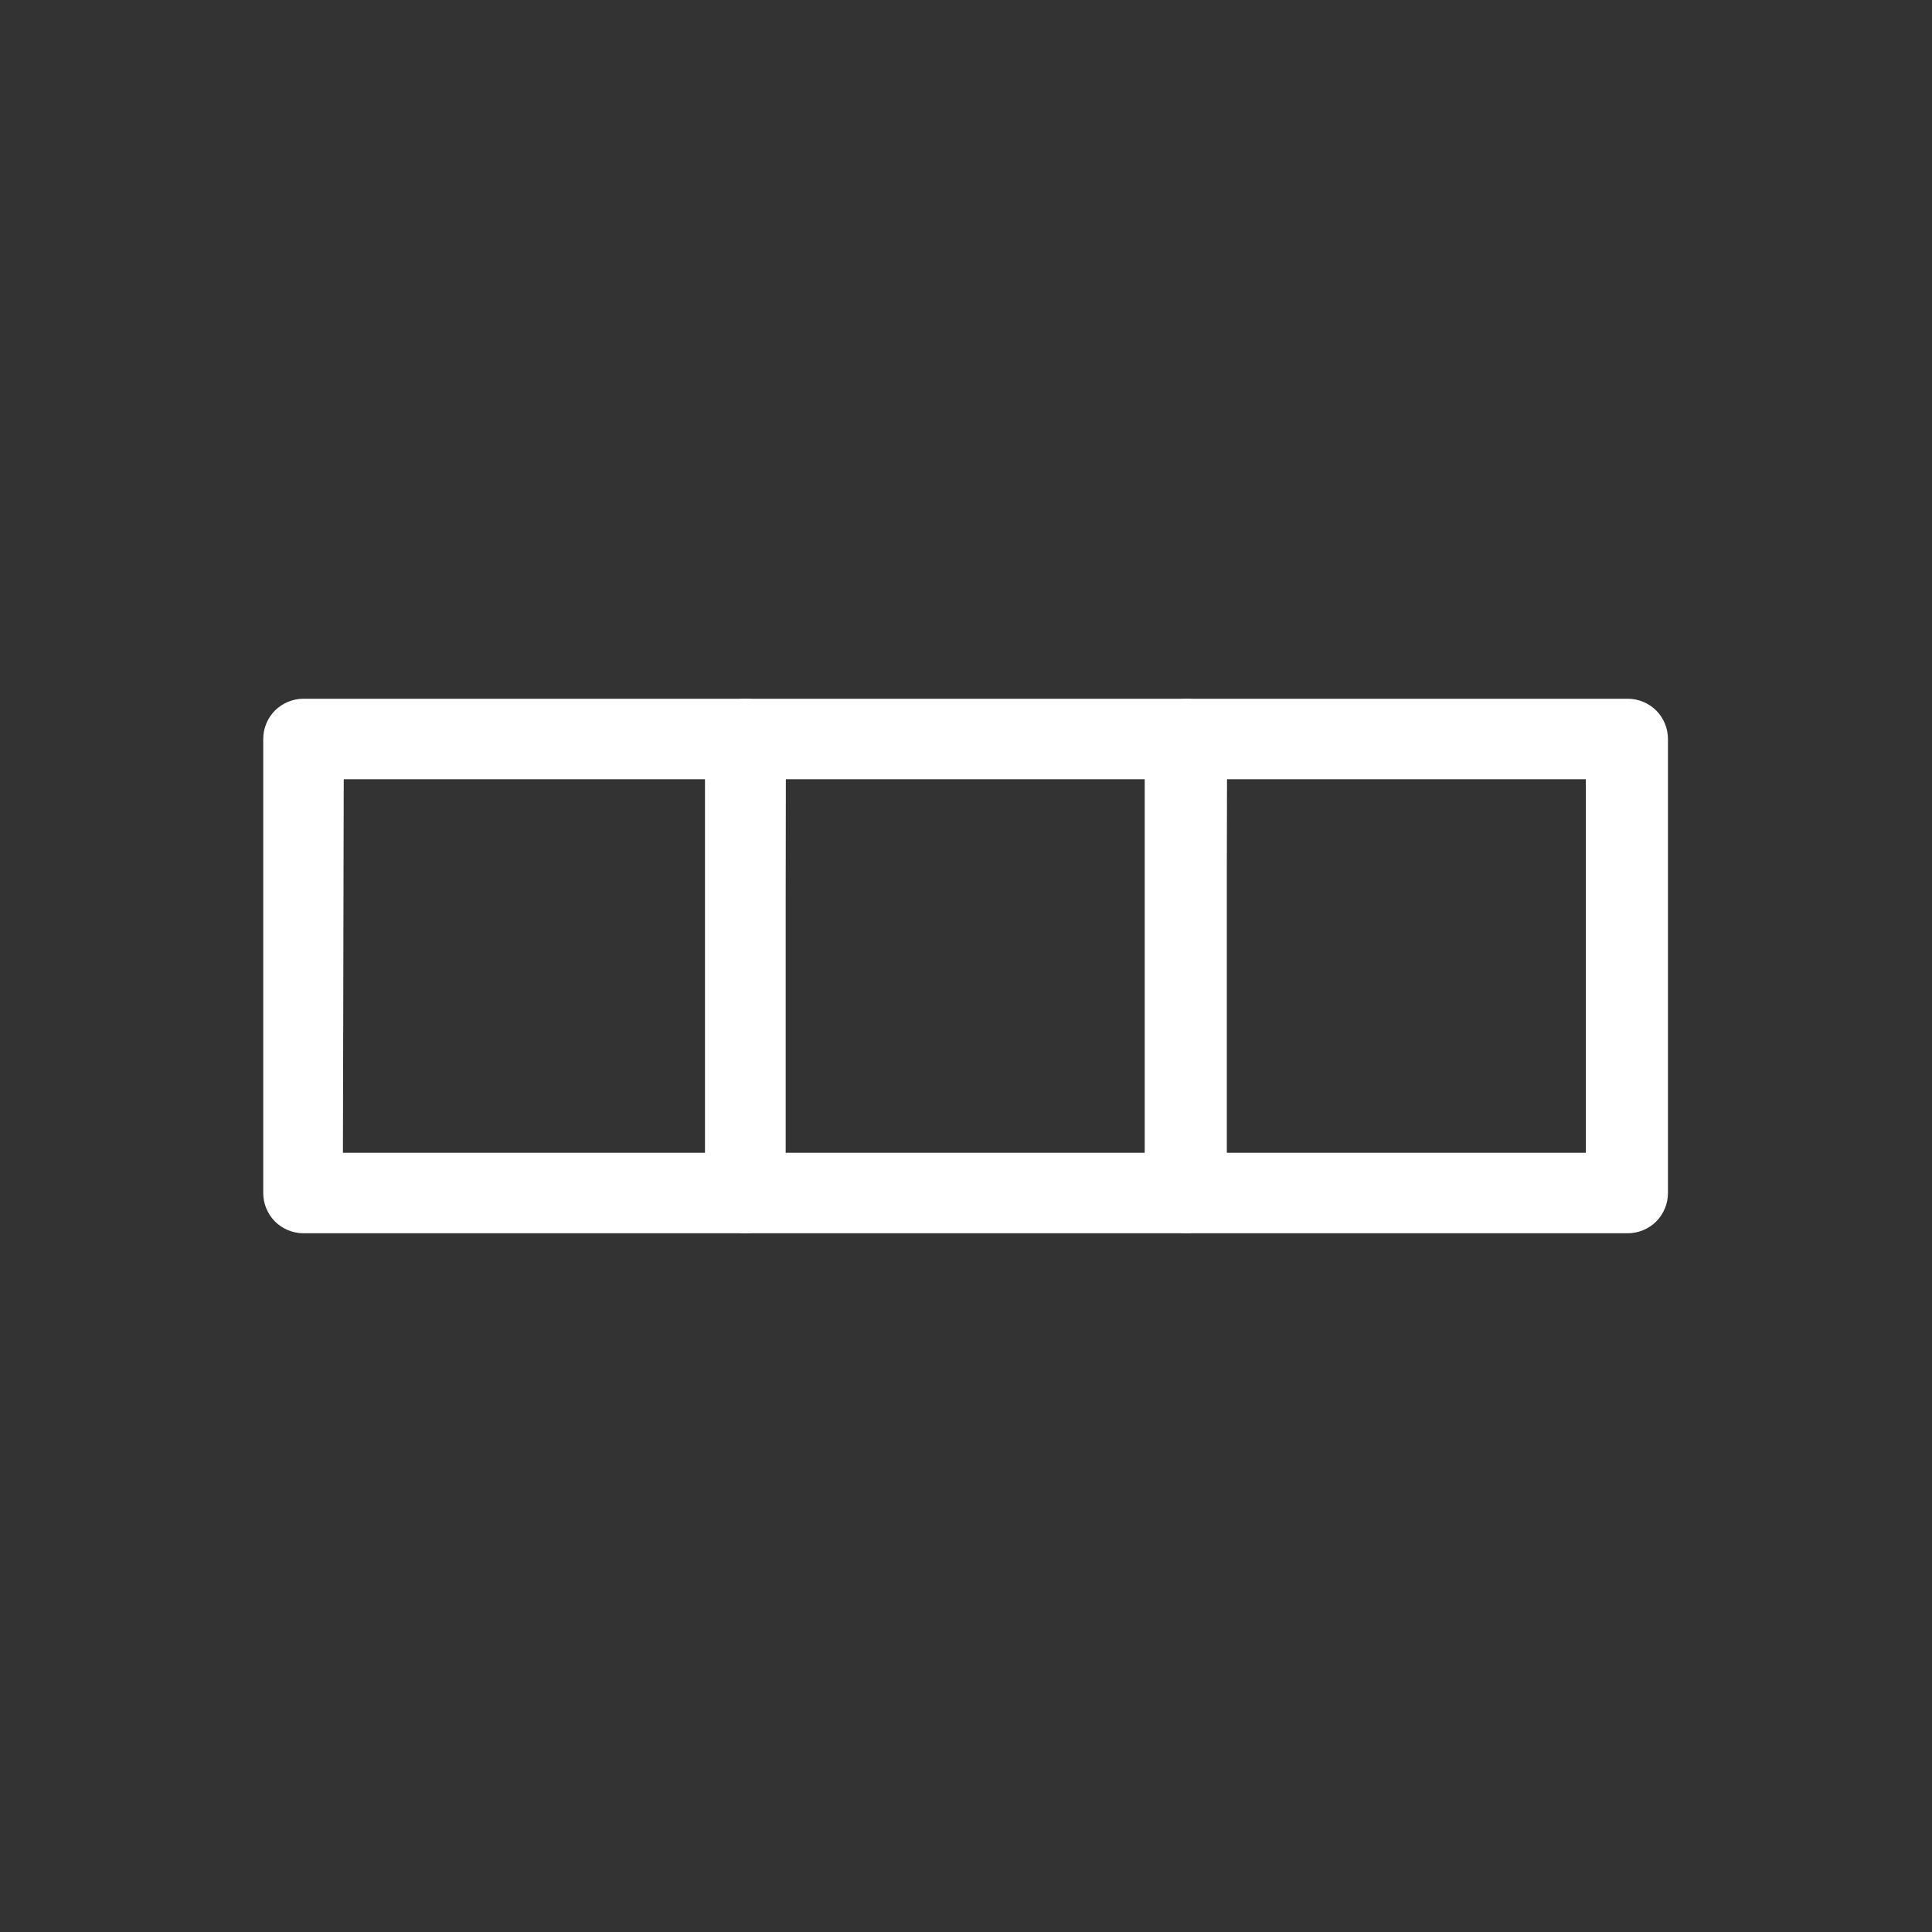 <svg width="24" height="24" viewBox="0 0 24 24" fill="none" xmlns="http://www.w3.org/2000/svg">
<rect x="0" y="0" width="24" height="24" fill="#333333" stroke="none"/>
<path d="M14.74 15.32H9.26C9.127 15.32 9 15.267 8.906 15.174C8.813 15.08 8.76 14.953 8.76 14.82V9.18C8.76 9.047 8.813 8.92 8.906 8.826C9 8.733 9.127 8.68 9.26 8.68H14.74C14.873 8.68 15 8.733 15.094 8.826C15.187 8.92 15.24 9.047 15.24 9.18V14.82C15.24 14.953 15.187 15.08 15.094 15.174C15 15.267 14.873 15.32 14.74 15.32ZM9.74 14.32H14.22V9.68H9.76L9.74 14.32Z" fill="white"/>
<path d="M9.26 15.32H3.77C3.637 15.32 3.51 15.267 3.416 15.174C3.323 15.08 3.27 14.953 3.27 14.82V9.18C3.27 9.047 3.323 8.92 3.416 8.826C3.51 8.733 3.637 8.68 3.77 8.68H9.26C9.393 8.68 9.52 8.733 9.614 8.826C9.707 8.92 9.76 9.047 9.76 9.18V14.82C9.76 14.953 9.707 15.08 9.614 15.174C9.52 15.267 9.393 15.32 9.26 15.32ZM4.26 14.32H8.76V9.68H4.27L4.26 14.32Z" fill="white"/>
<path d="M20.22 15.32H14.74C14.607 15.32 14.48 15.267 14.386 15.174C14.293 15.08 14.24 14.953 14.24 14.82V9.18C14.24 9.047 14.293 8.92 14.386 8.826C14.48 8.733 14.607 8.68 14.74 8.68H20.22C20.353 8.68 20.48 8.733 20.574 8.826C20.667 8.92 20.72 9.047 20.72 9.18V14.82C20.72 14.953 20.667 15.08 20.574 15.174C20.48 15.267 20.353 15.32 20.22 15.32ZM15.22 14.32H19.7V9.68H15.24L15.22 14.32Z" fill="white"/>
</svg>
